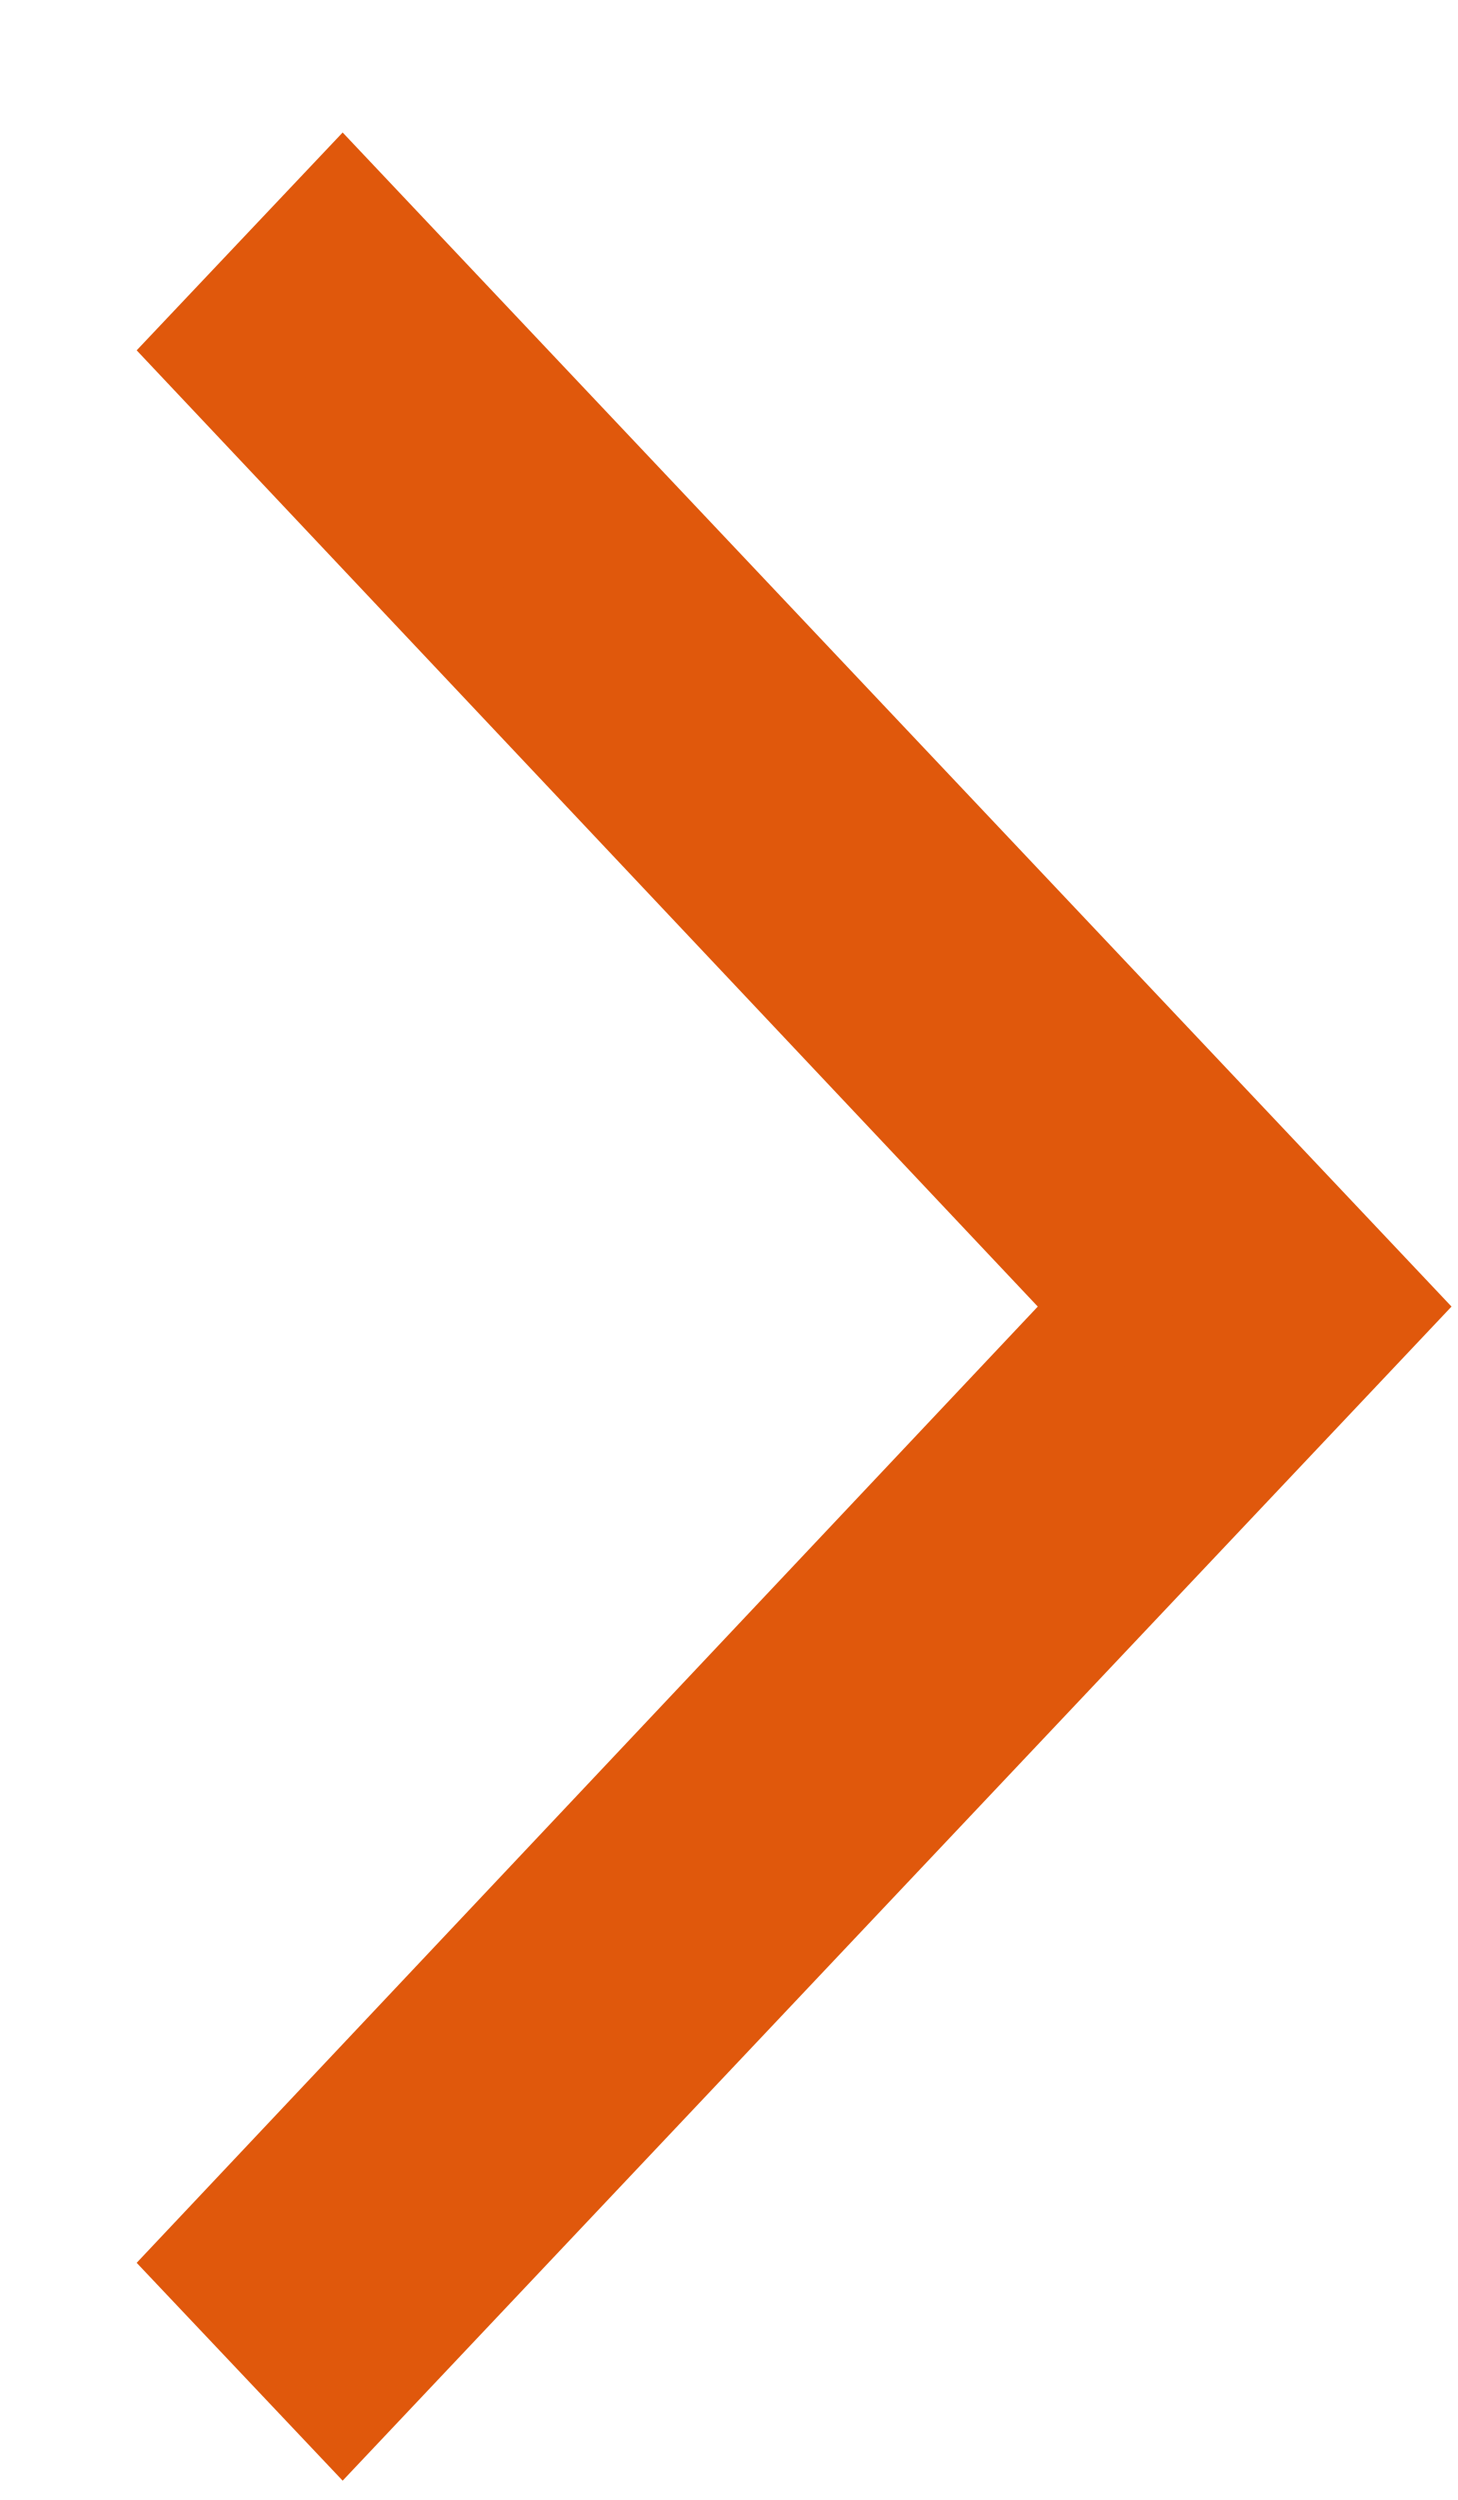 <svg width="7" height="12" viewBox="0 0 7 12" fill="none" xmlns="http://www.w3.org/2000/svg">
<path fill-rule="evenodd" clip-rule="evenodd" d="M5.326 6.272L1 1.682L1.645 1L6.625 6.272L1.645 11.544L1 10.862L5.326 6.272Z" fill="#E0580C" stroke="#E0580C" stroke-width="0.5"/>
</svg>
